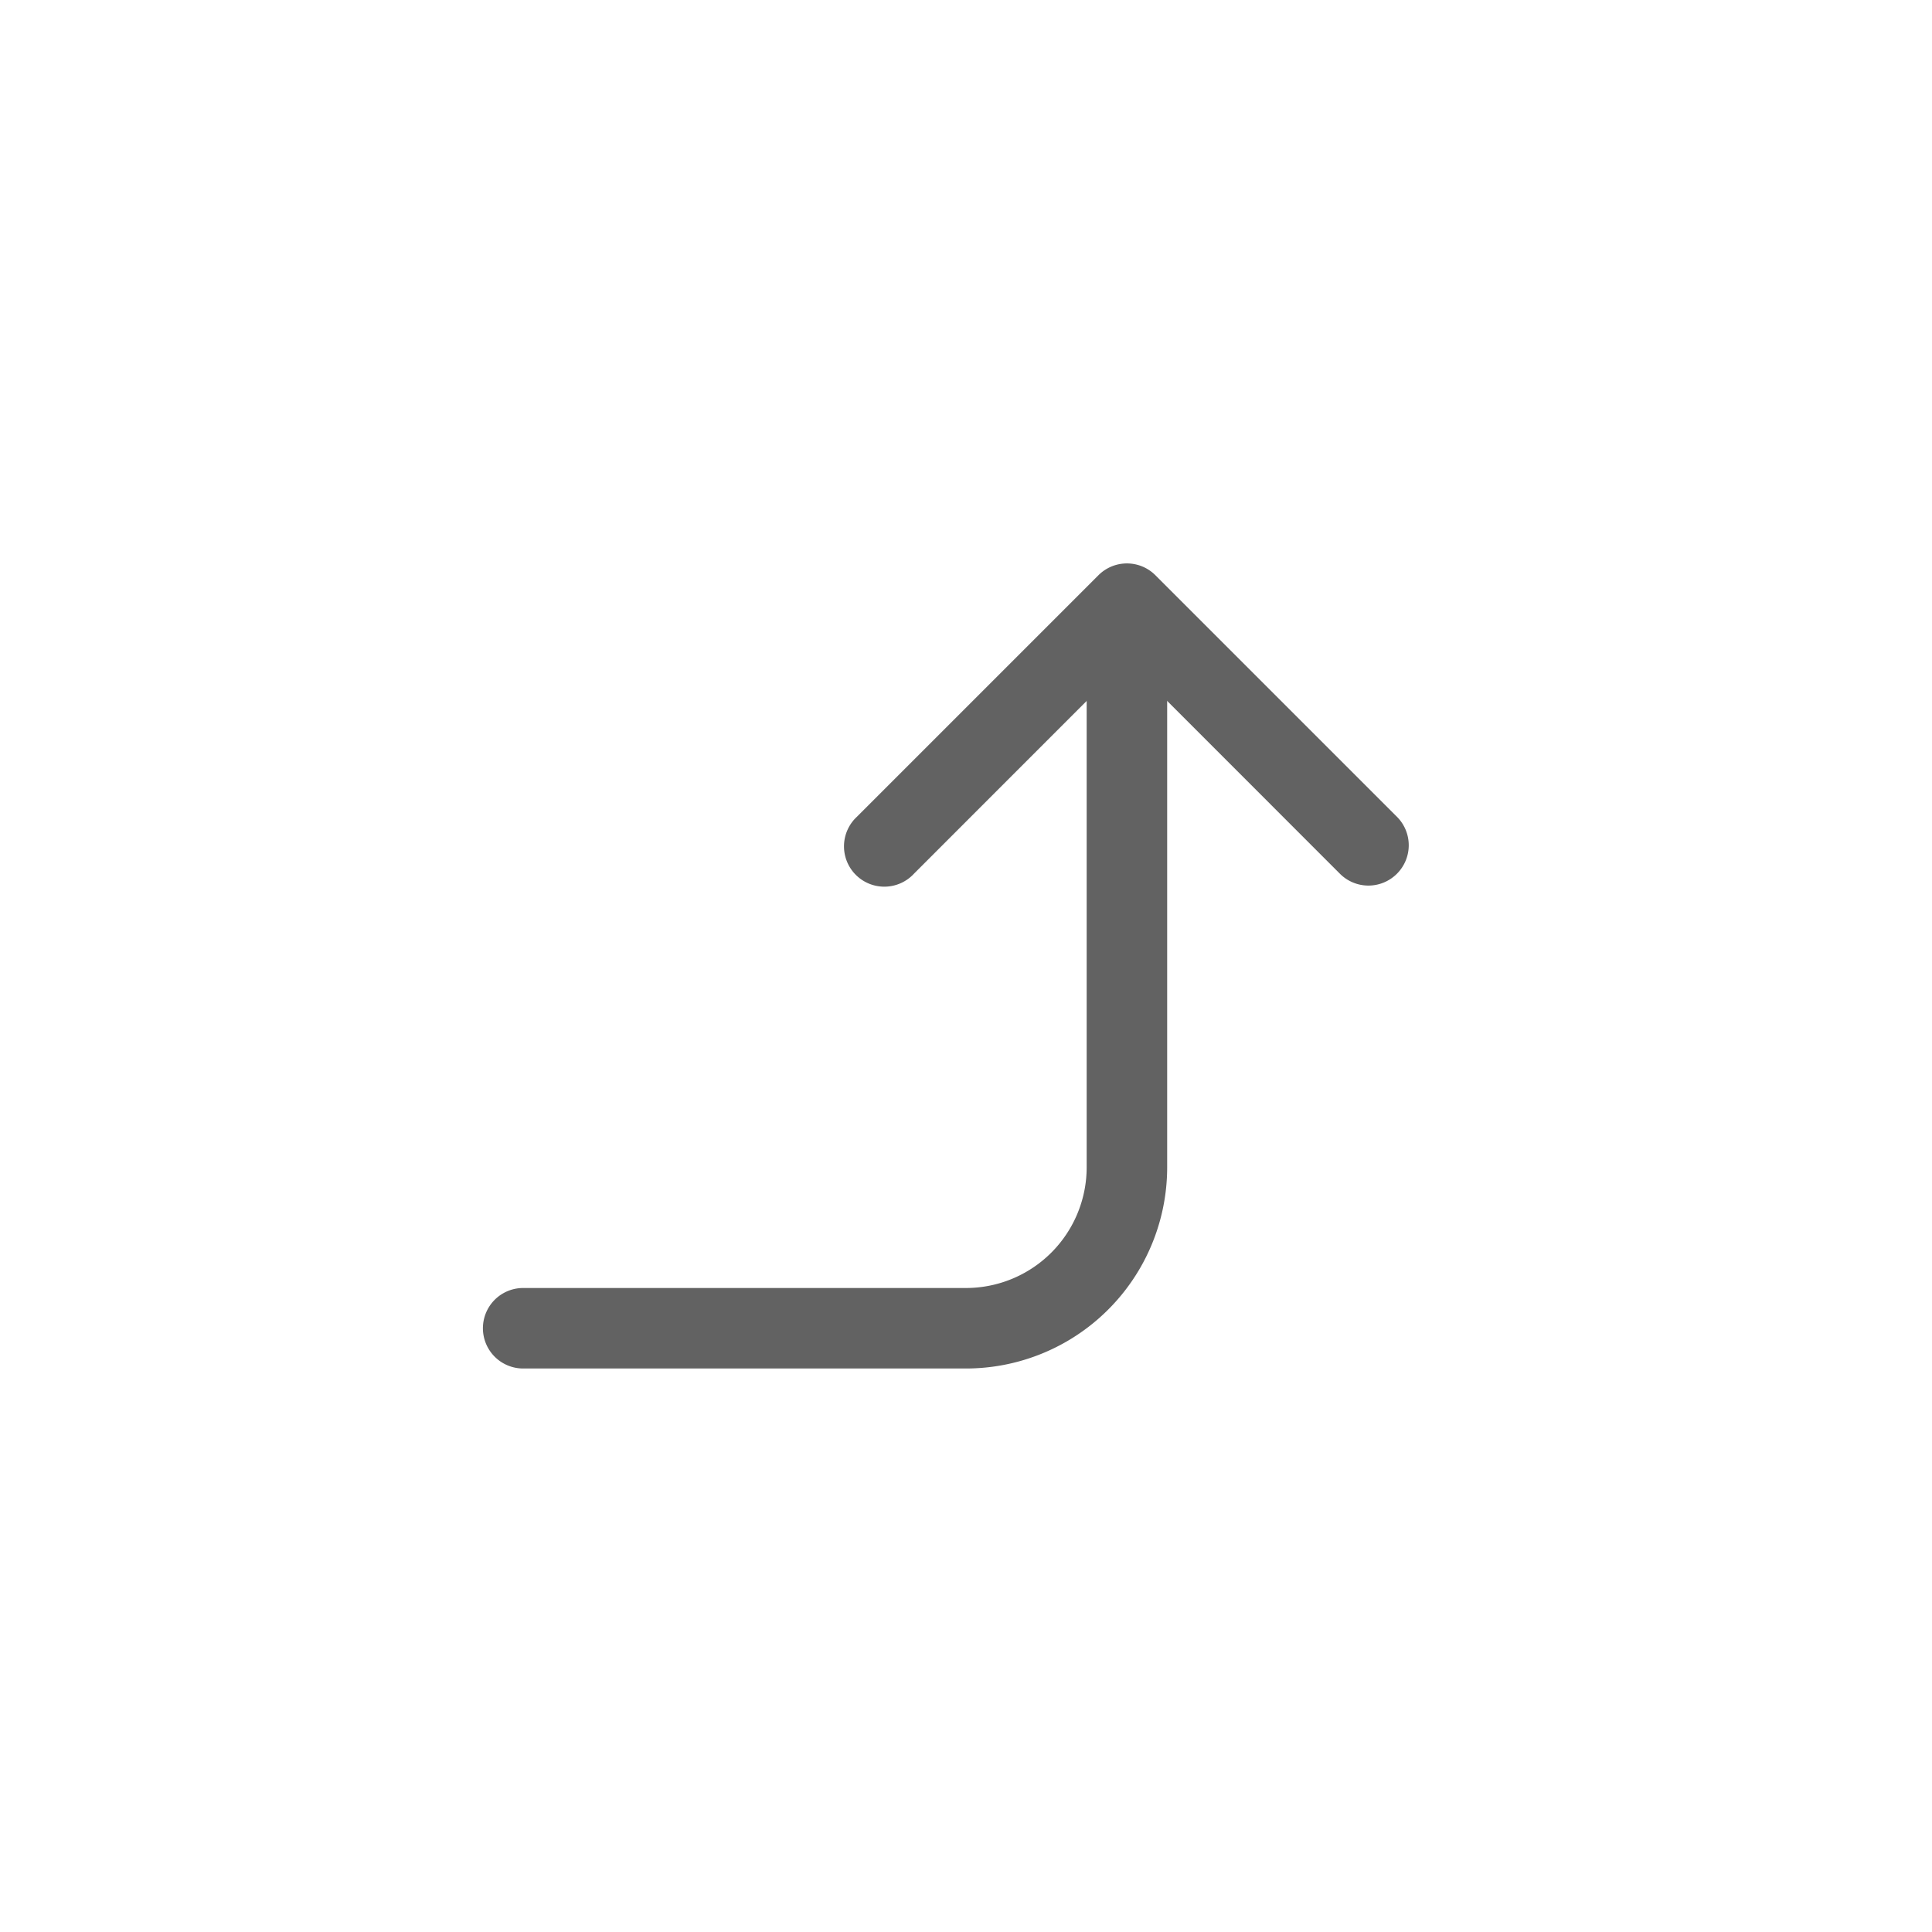 <?xml version="1.0" encoding="UTF-8" standalone="no"?>
<svg
   xmlns:dc="http://purl.org/dc/elements/1.1/"
   xmlns:cc="http://creativecommons.org/ns#"
   xmlns:rdf="http://www.w3.org/1999/02/22-rdf-syntax-ns#"
   xmlns:svg="http://www.w3.org/2000/svg"
   xmlns="http://www.w3.org/2000/svg"
   xmlns:sodipodi="http://sodipodi.sourceforge.net/DTD/sodipodi-0.dtd"
   xmlns:inkscape="http://www.inkscape.org/namespaces/inkscape"
   aria-hidden="true"
   focusable="false"
   width="24"
   height="24"
   preserveAspectRatio="xMidYMid meet"
   viewBox="0 0 24 24"
   version="1.1"
   id="svg8"
   sodipodi:docname="jump.svg"
   inkscape:export-filename="C:\Users\rohan\workspace\NokuApp-cordova\www\img\jump.png"
   inkscape:export-xdpi="768"
   inkscape:export-ydpi="768"
   inkscape:version="0.92.4 (5da689c313, 2019-01-14)">
  <defs
     id="defs12" />
  <sodipodi:namedview
     pagecolor="#ffffff"
     bordercolor="#666666"
     borderopacity="1"
     objecttolerance="10000"
     gridtolerance="10000"
     guidetolerance="10000"
     inkscape:pageopacity="0"
     inkscape:pageshadow="2"
     inkscape:window-width="1920"
     inkscape:window-height="1001"
     id="namedview10"
     showgrid="true"
     inkscape:zoom="20.278577"
     inkscape:cx="18.5521"
     inkscape:cy="13.058816"
     inkscape:window-x="-9"
     inkscape:window-y="-9"
     inkscape:window-maximized="1"
     inkscape:current-layer="svg8"
     inkscape:snap-perpendicular="true"
     inkscape:snap-tangential="true">
    <inkscape:grid
       type="xygrid"
       id="grid4595"
       empspacing="8"
       empcolor="#ff3f00"
       empopacity="0.251" />
  </sodipodi:namedview>
  <g
     id="g987"
     style="fill:#626262"
     transform="matrix(-1,0,0,1,19.999,4)">
    <path
       id="path983"
       d="m 2.646,6.854 a 0.5,0.5 0 0 0 0.708,0 L 6,4.207 8.646,6.854 A 0.501,0.501 0 1 0 9.354,6.146 l -3,-3 a 0.5,0.5 0 0 0 -0.708,0 l -3,3 a 0.5,0.5 0 0 0 0,0.708 z"
       inkscape:connector-curvature="0"
       style="fill-rule:evenodd" />
    <path
       id="path985"
       d="M 6,3.5 A 0.5,0.5 0 0 0 5.5,4 v 6.5 A 2.5,2.5 0 0 0 8,13 h 5.5 a 0.5,0.5 0 0 0 0,-1 H 8 A 1.5,1.5 0 0 1 6.5,10.5 V 4 A 0.5,0.5 0 0 0 6,3.5 Z"
       inkscape:connector-curvature="0"
       style="fill-rule:evenodd" />
  </g>
</svg>

